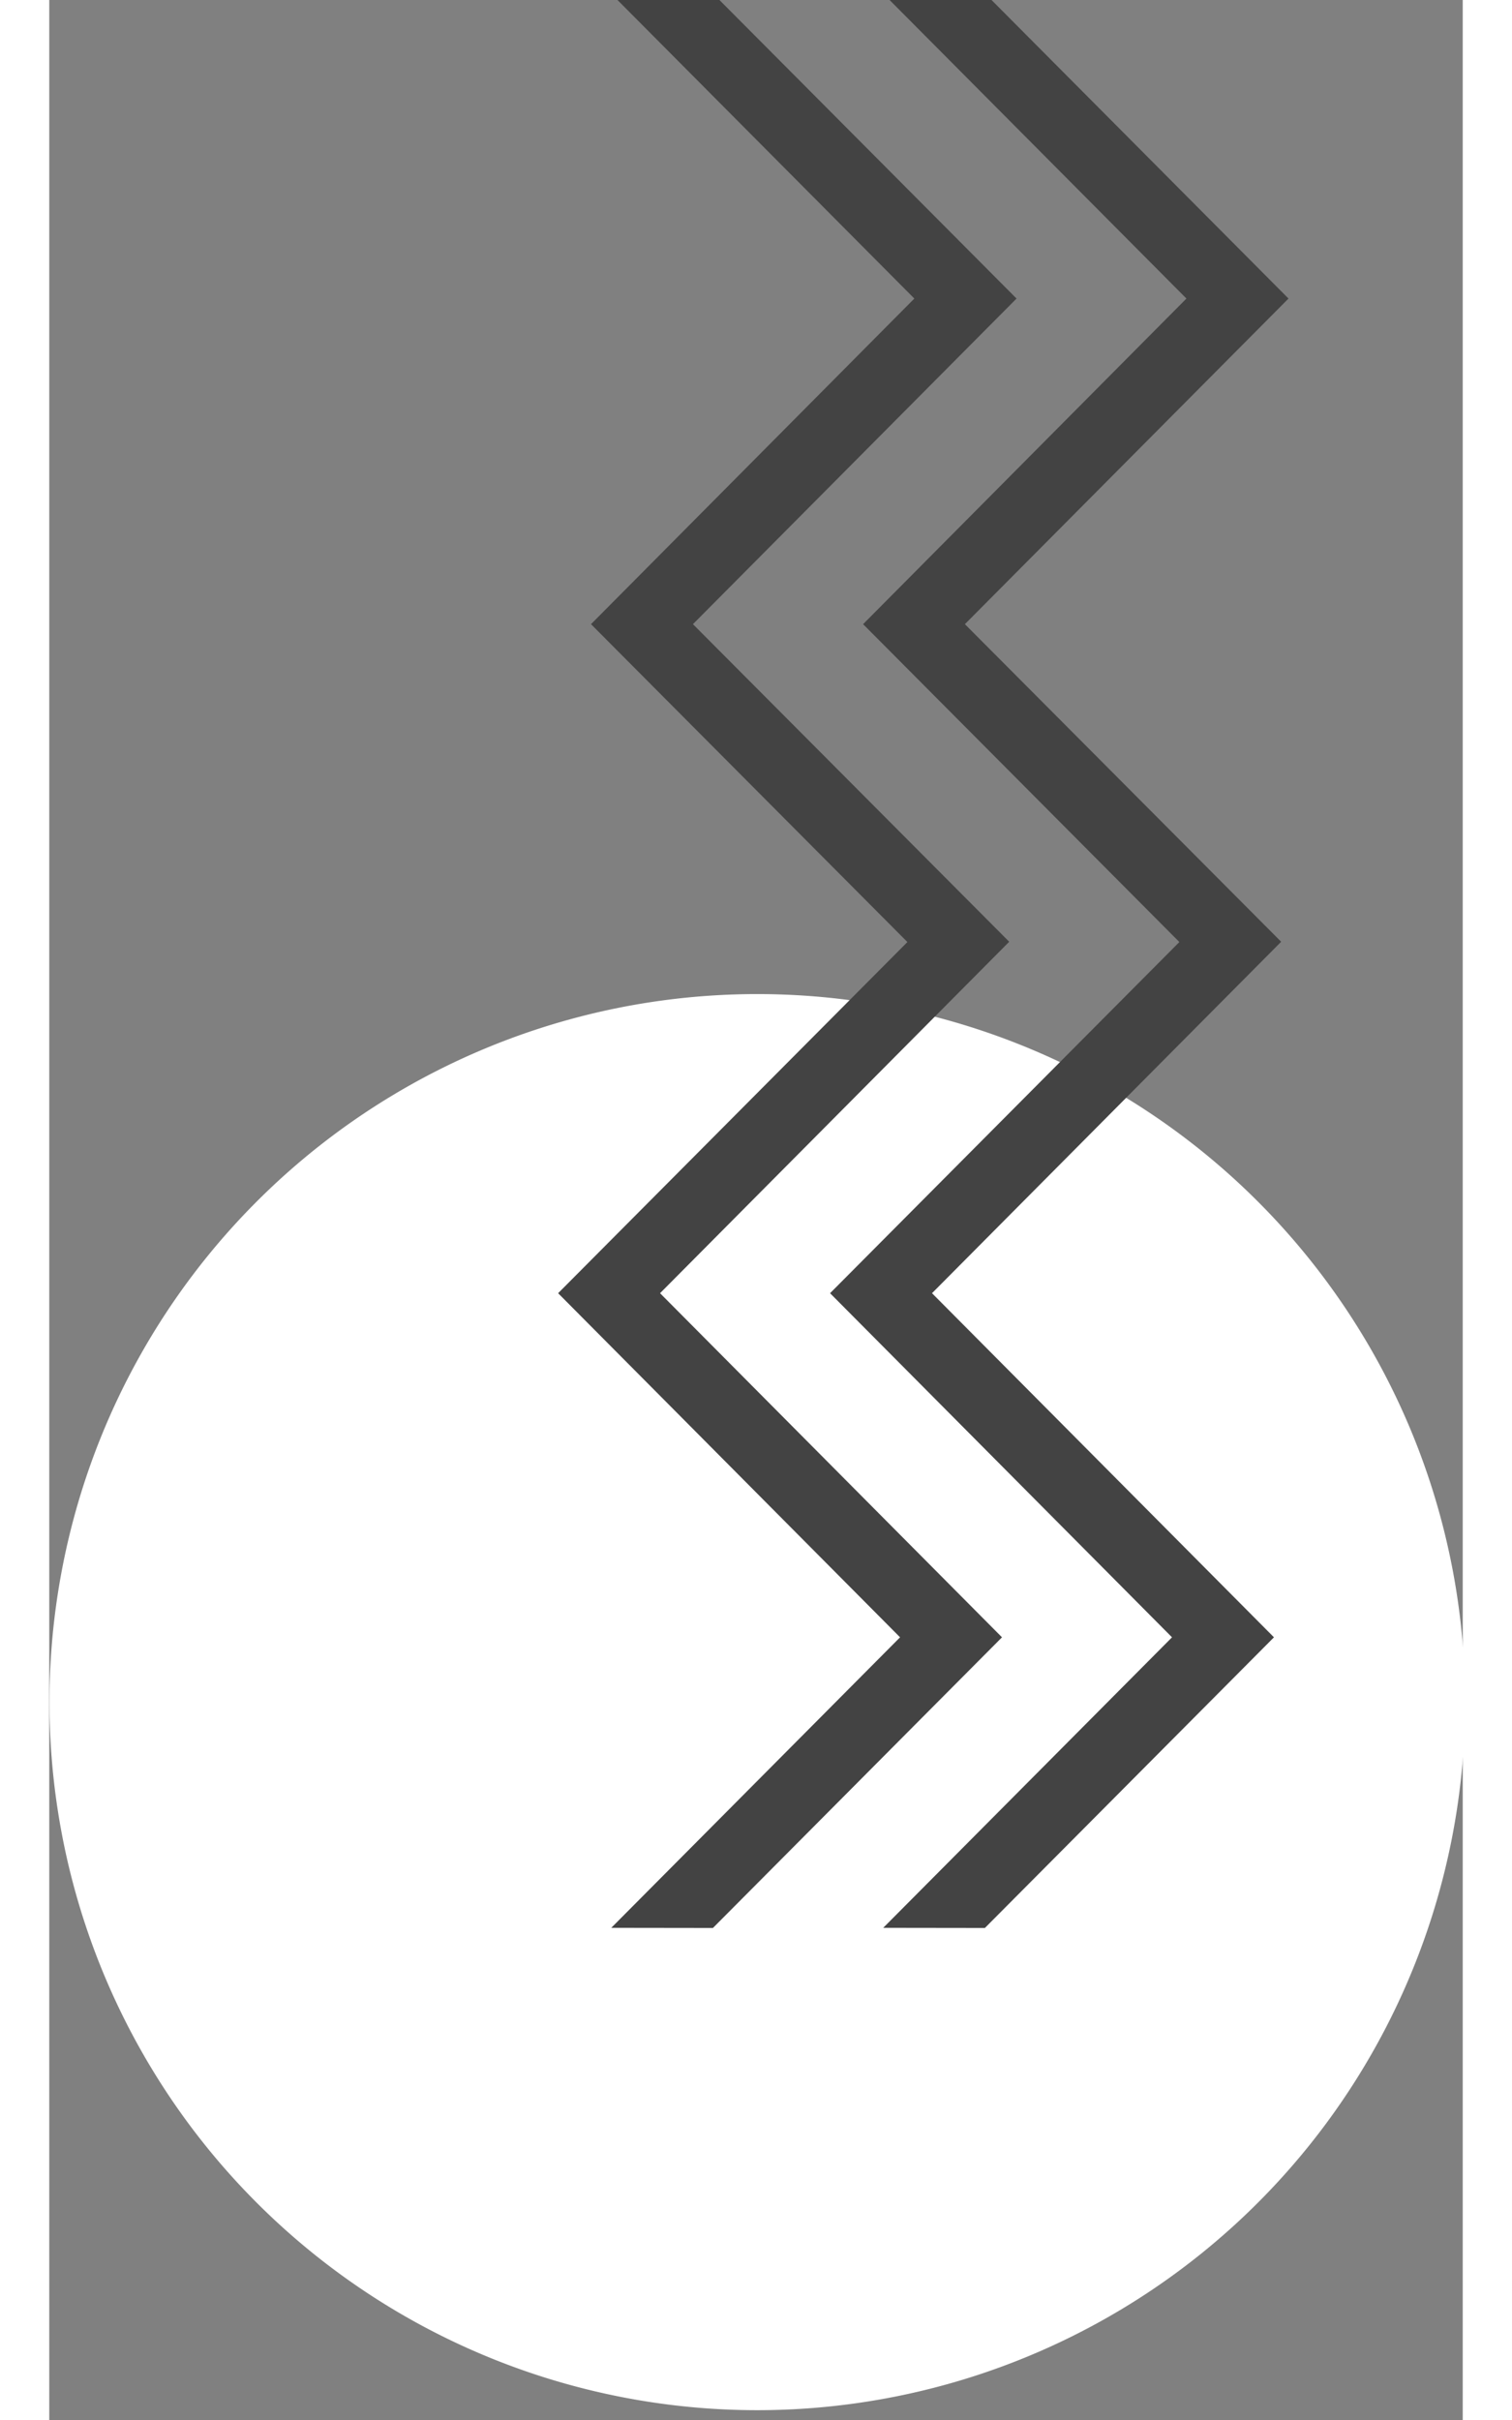<svg xmlns="http://www.w3.org/2000/svg" width="50" height="80" viewBox="0 0 104 178">
    <rect x="0" y="0" width="104" height="178" fill="#808080" stroke="none"/>
    <path id="Path 1" fill="#fff" d="M104.17 125.92a52.08 52.08 0 1 0-104.15 0 52.08 52.08 0 0 0 104.15 0z"/>
    <path id="Path 2" fill="#434343"
          d="M41.35 141.8l7.48.01 21.27-21.38-25.16-25.31 25.69-25.85-23.27-23.36 23.81-23.95L49.03-.28l-7.49.01 22.11 22.23-23.79 23.95 23.28 23.38-25.7 25.83 25.16 25.31zm20.01 0l7.48.01 21.27-21.38-25.16-25.31 25.69-25.85-23.27-23.36 23.81-23.95L69.05-.28l-7.49.01 22.11 22.23-23.79 23.95 23.27 23.38-25.7 25.83 25.16 25.31z"/>
</svg>
